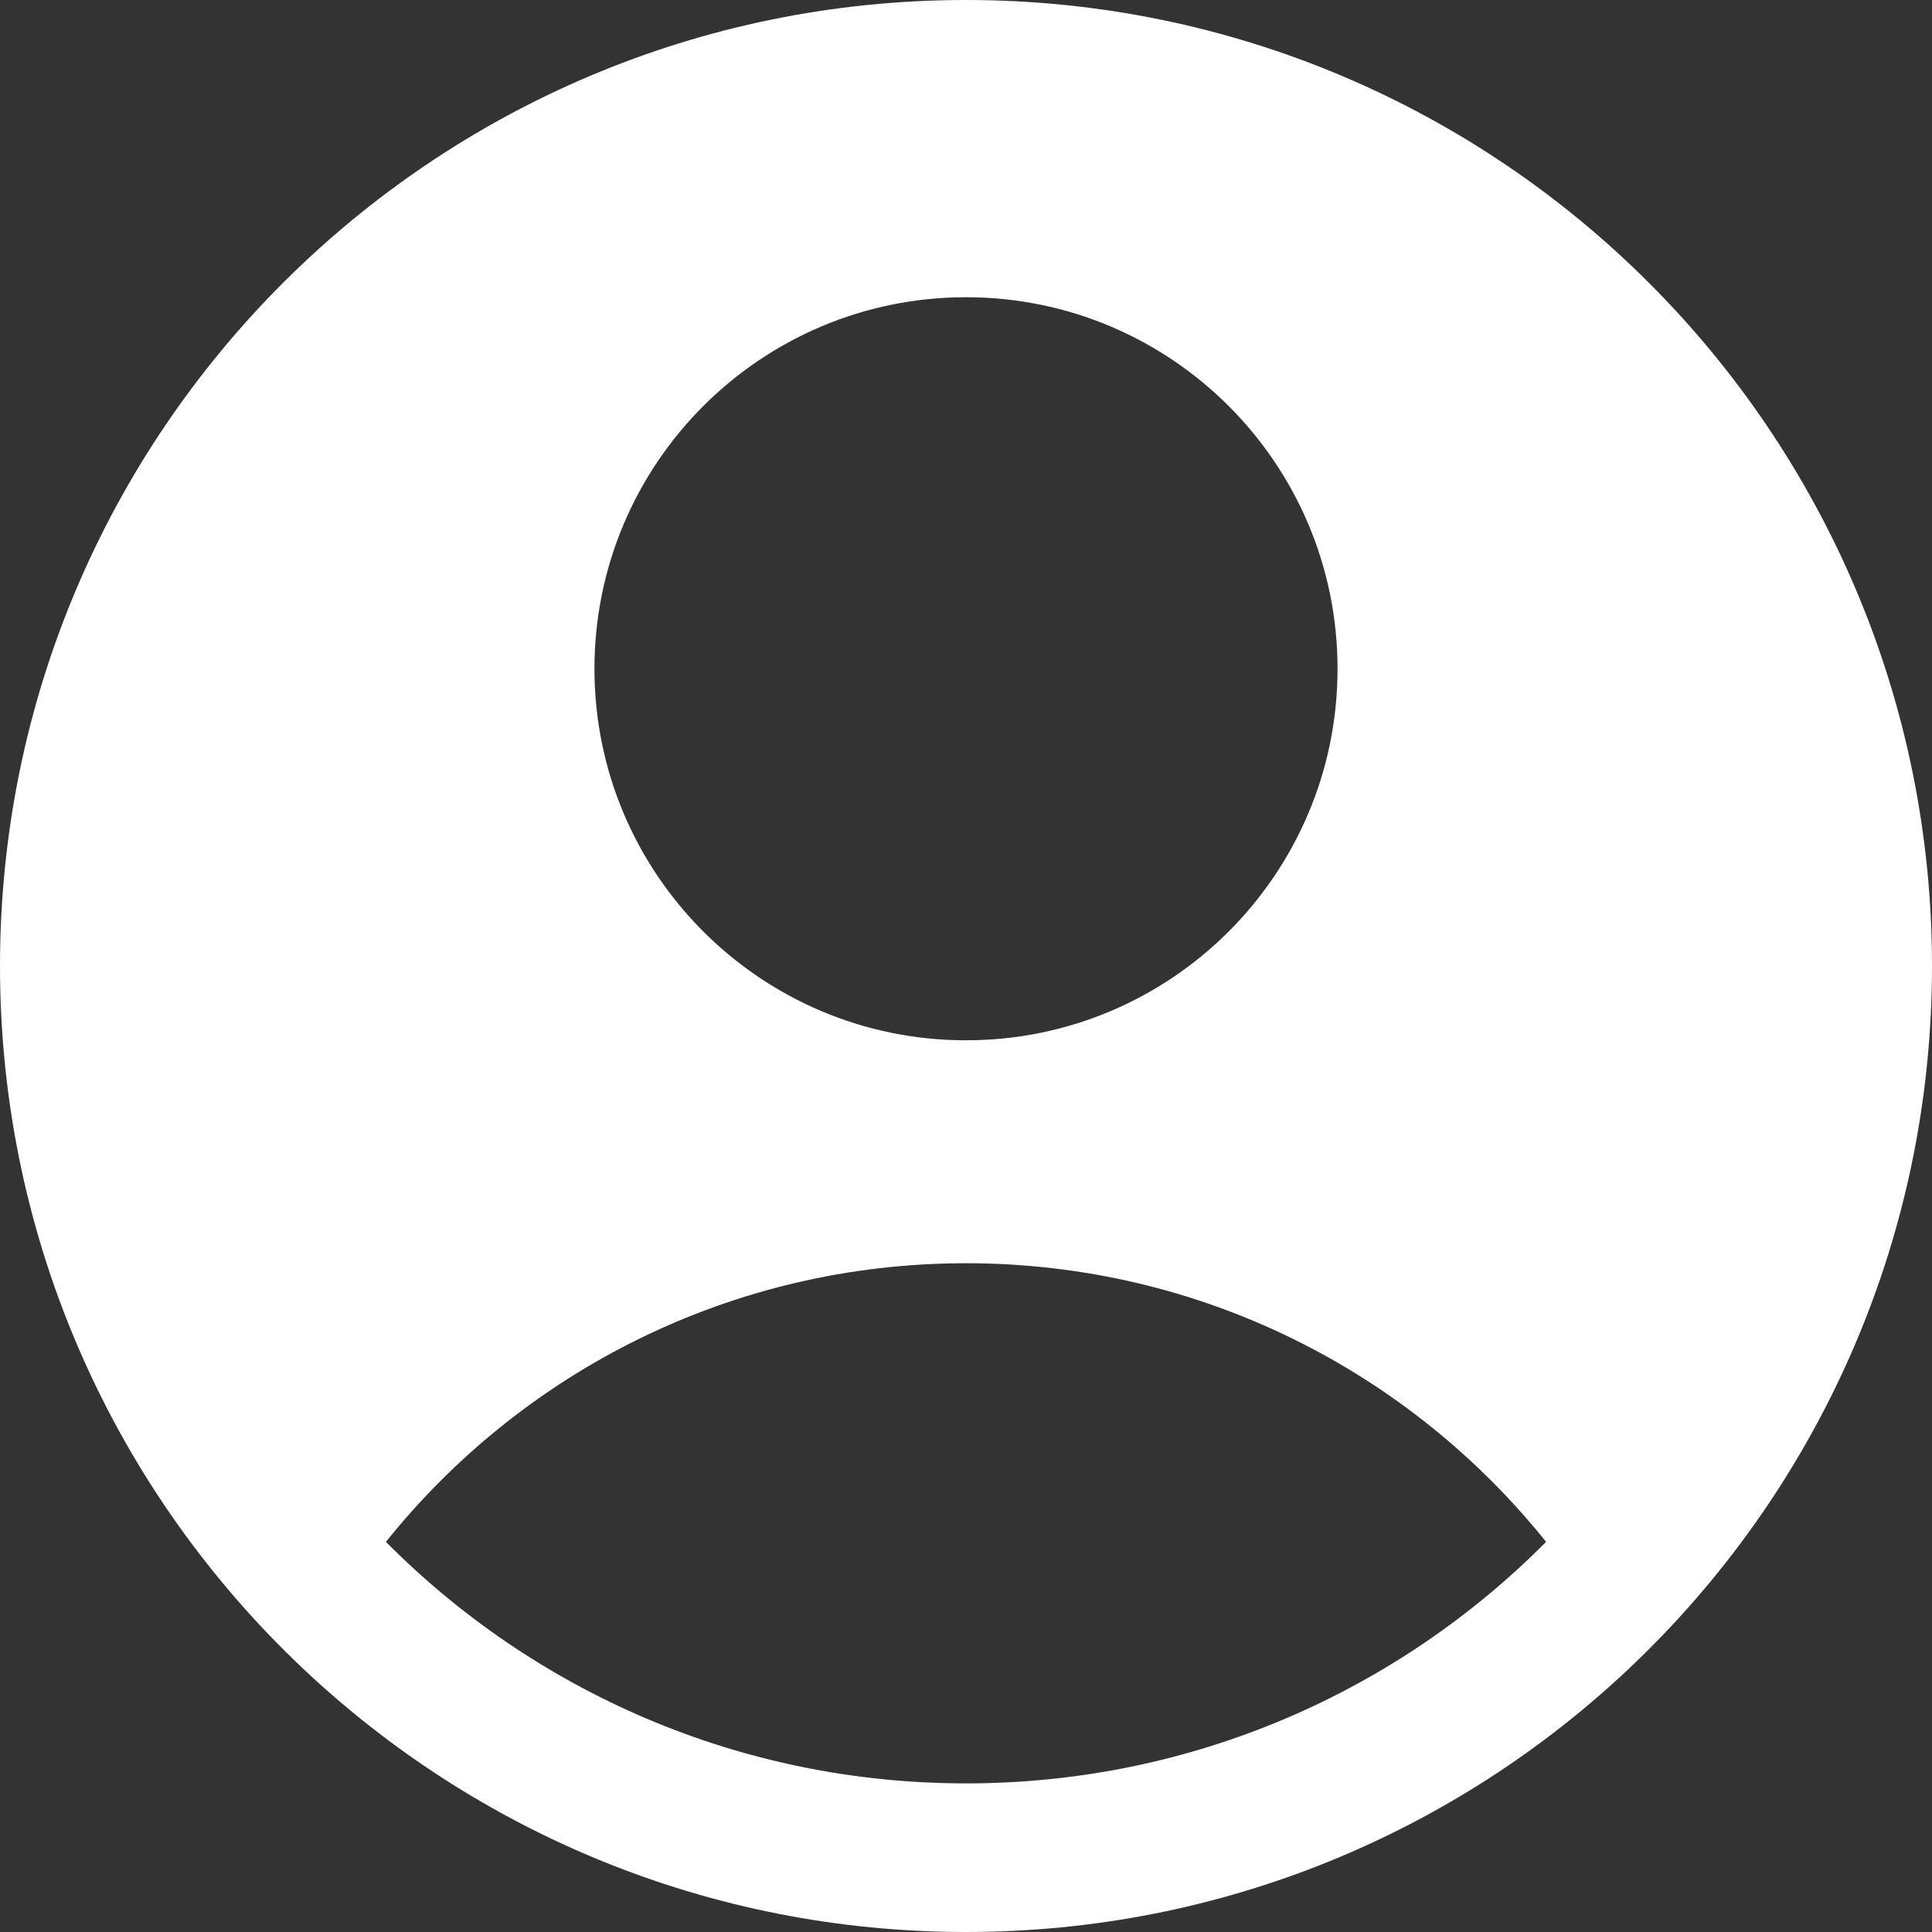 <svg width="150" height="150" viewBox="0 0 150 150" fill="none" xmlns="http://www.w3.org/2000/svg">
<rect x="0" y="0" width="150" height="150" fill="#333333" stroke="none"/>
<path fill-rule="evenodd" clip-rule="evenodd" d="M126.426 129.593C140.94 115.916 150 96.516 150 75C150 33.579 116.421 0 75 0C33.579 0 0 33.579 0 75C0 96.516 9.06 115.916 23.574 129.593C37.001 142.246 55.095 150 75 150C94.905 150 112.999 142.246 126.426 129.593ZM29.962 119.71C40.535 106.522 56.782 98.077 75 98.077C93.218 98.077 109.465 106.522 120.038 119.71C108.541 131.291 92.608 138.462 75 138.462C57.392 138.462 41.459 131.291 29.962 119.71ZM103.846 51.923C103.846 67.854 90.931 80.769 75 80.769C59.069 80.769 46.154 67.854 46.154 51.923C46.154 35.992 59.069 23.077 75 23.077C90.931 23.077 103.846 35.992 103.846 51.923Z" fill="white"/>
</svg>

